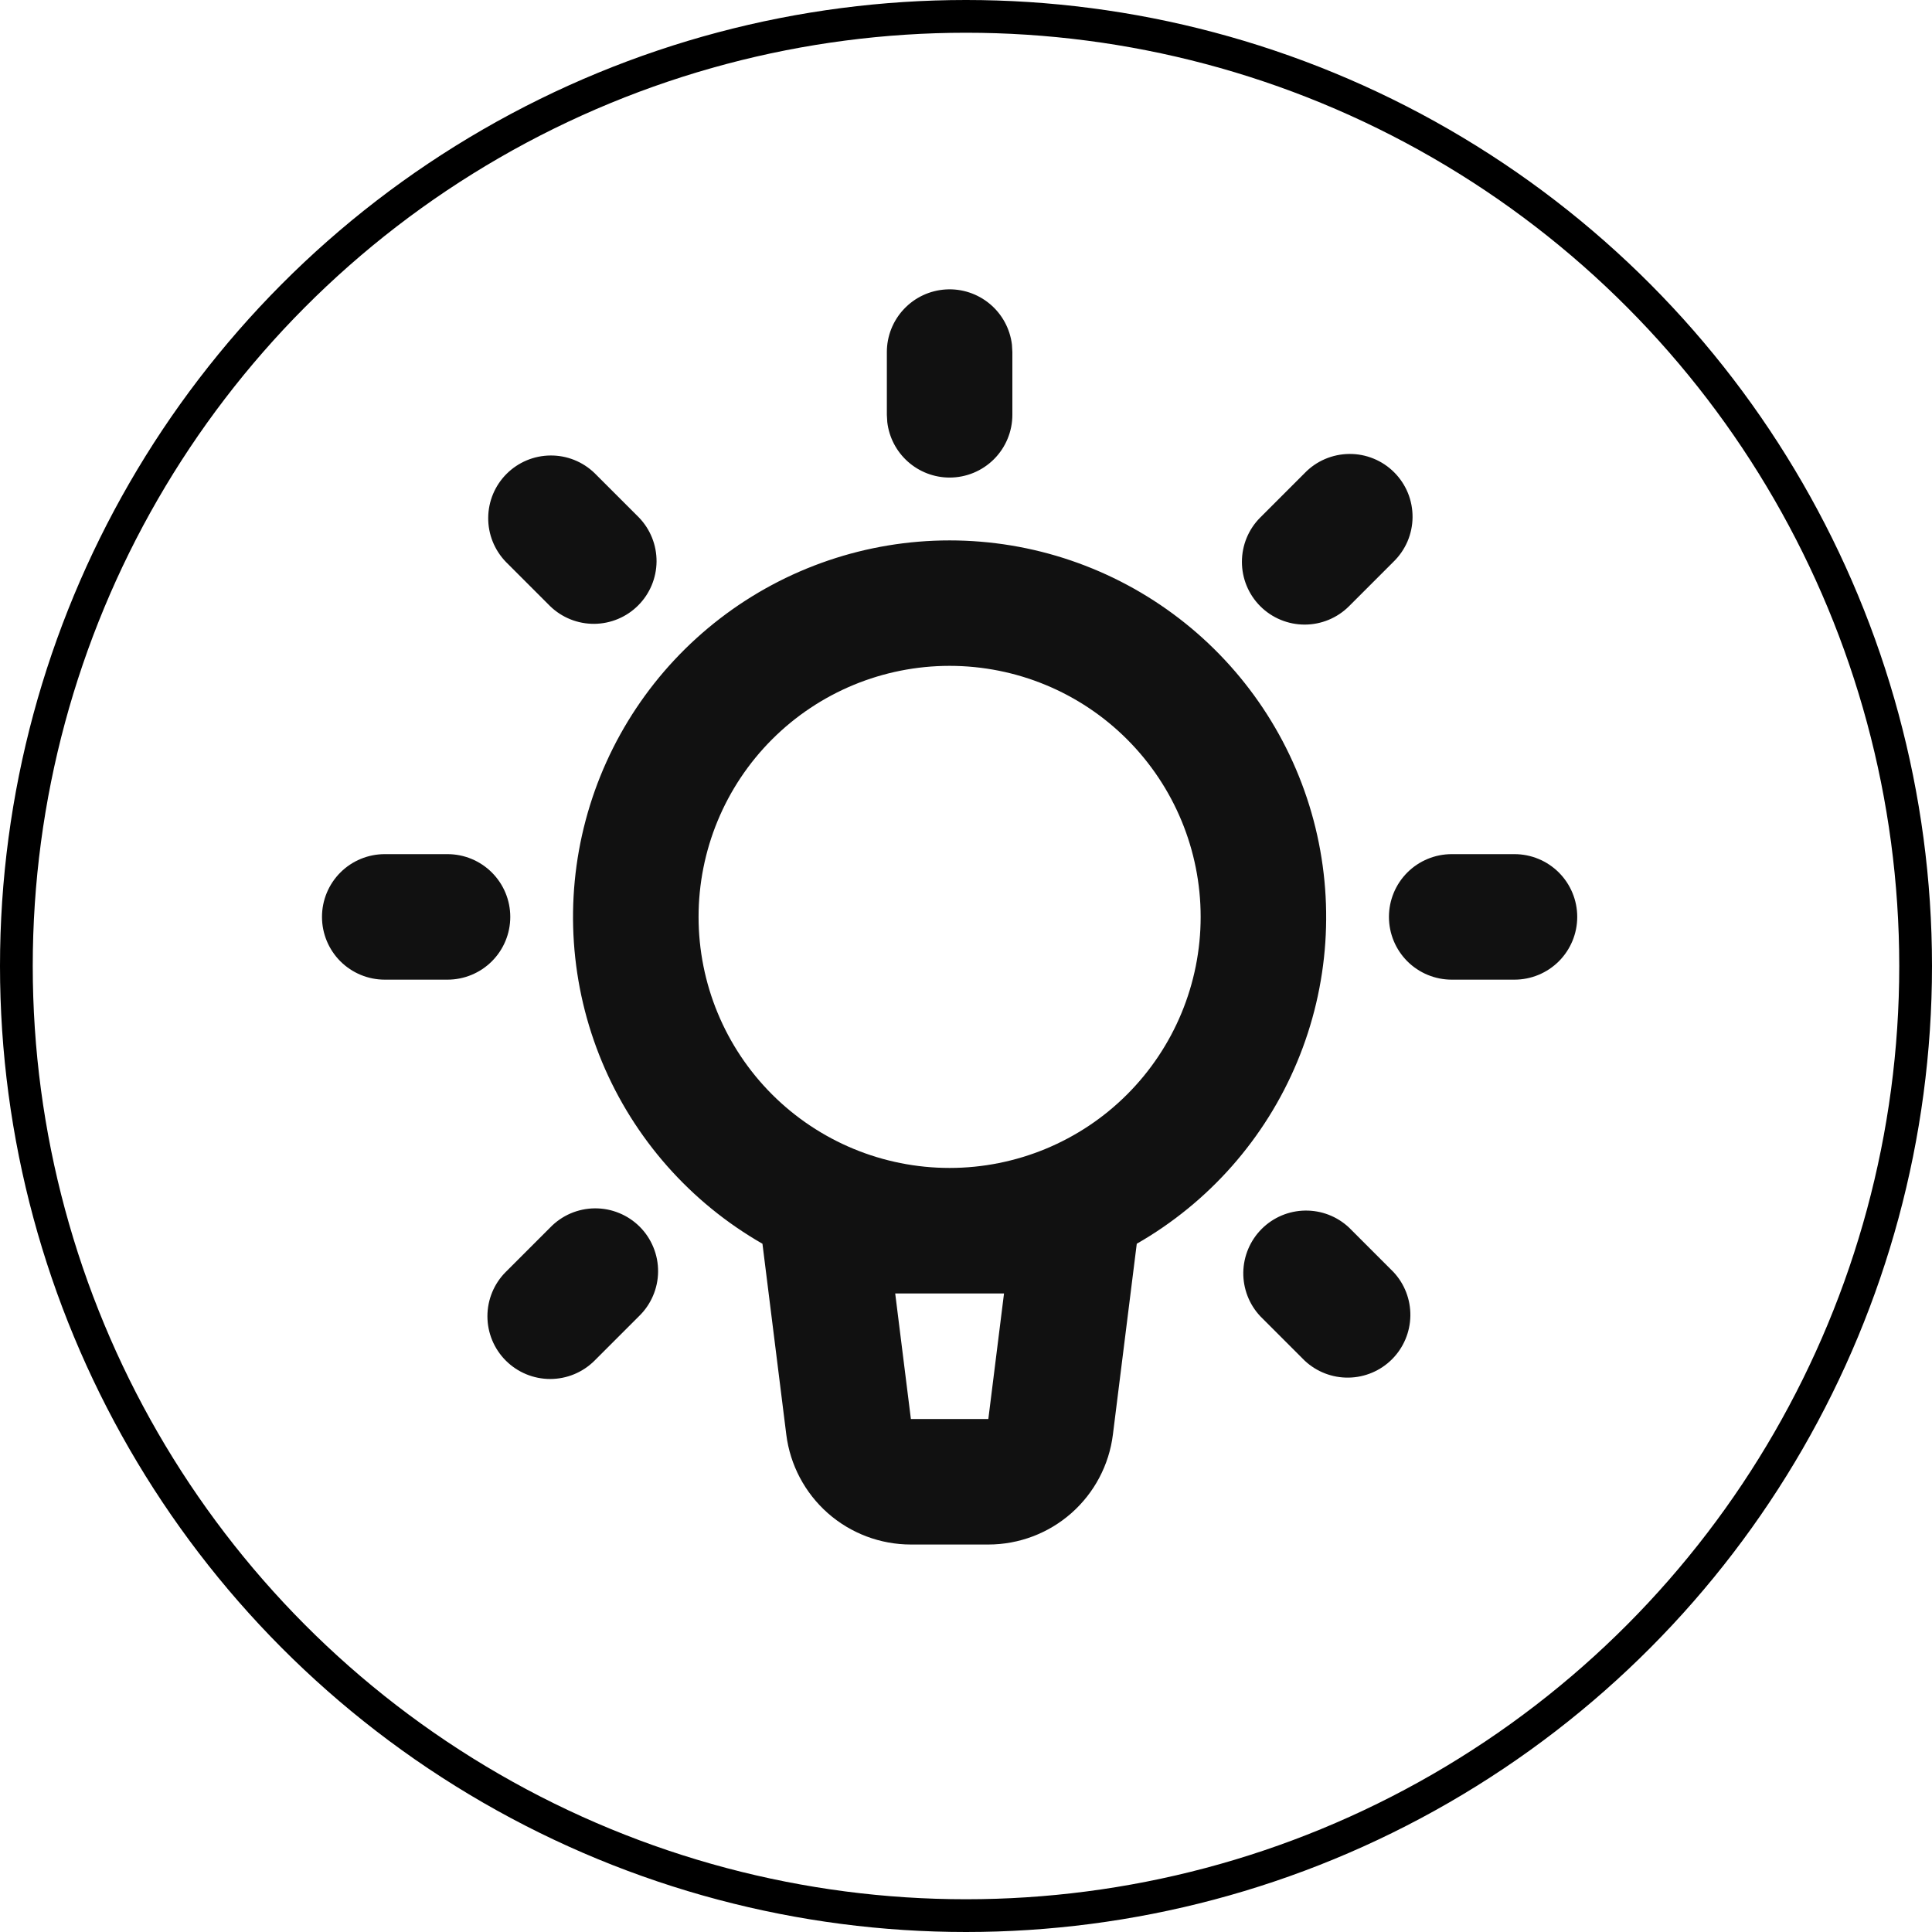 <svg width="59" height="59" viewBox="0 0 59 59" fill="none" xmlns="http://www.w3.org/2000/svg">
<circle cx="29.5" cy="29.5" r="29" stroke="black"/>
<g clip-path="url(#clip0_2454_115)">
<path fill-rule="evenodd" clip-rule="evenodd" d="M28.999 14.584C28.53 14.584 28.077 14.411 27.726 14.099C27.375 13.787 27.151 13.357 27.096 12.891L27.083 12.667V10.75C27.083 10.262 27.27 9.792 27.606 9.437C27.941 9.081 28.399 8.868 28.887 8.839C29.375 8.81 29.855 8.969 30.23 9.283C30.604 9.596 30.845 10.041 30.903 10.526L30.916 10.75V12.667C30.916 13.175 30.714 13.663 30.355 14.022C29.995 14.382 29.508 14.584 28.999 14.584ZM38.487 18.513C38.127 18.153 37.926 17.666 37.926 17.158C37.926 16.649 38.127 16.162 38.487 15.803L39.842 14.448C40.019 14.264 40.23 14.118 40.464 14.018C40.698 13.918 40.949 13.865 41.204 13.863C41.458 13.86 41.711 13.909 41.946 14.005C42.182 14.101 42.396 14.244 42.576 14.424C42.756 14.604 42.898 14.818 42.995 15.053C43.091 15.289 43.139 15.541 43.137 15.796C43.135 16.05 43.082 16.302 42.982 16.536C42.881 16.769 42.735 16.981 42.552 17.158L41.197 18.513C40.838 18.872 40.35 19.074 39.842 19.074C39.334 19.074 38.846 18.872 38.487 18.513ZM16.802 18.513L15.447 17.158C15.098 16.796 14.904 16.312 14.909 15.81C14.913 15.307 15.115 14.826 15.47 14.471C15.825 14.116 16.306 13.914 16.809 13.91C17.311 13.905 17.795 14.098 18.157 14.448L19.512 15.803C19.861 16.164 20.054 16.648 20.05 17.151C20.045 17.653 19.844 18.134 19.488 18.489C19.133 18.845 18.652 19.046 18.15 19.051C17.647 19.055 17.163 18.862 16.802 18.513ZM27.817 47.167C26.882 47.167 25.98 46.826 25.279 46.208C24.579 45.589 24.128 44.736 24.012 43.809L23.284 37.982C21.084 36.722 19.362 34.771 18.386 32.432C17.41 30.092 17.234 27.496 17.886 25.046C18.538 22.596 19.981 20.431 21.991 18.886C24 17.341 26.464 16.503 28.999 16.503C31.534 16.503 33.998 17.341 36.008 18.886C38.018 20.431 39.461 22.596 40.113 25.046C40.764 27.496 40.589 30.092 39.612 32.432C38.636 34.771 36.915 36.722 34.715 37.982L33.986 43.809C33.871 44.736 33.42 45.589 32.719 46.208C32.019 46.826 31.116 47.167 30.182 47.167H27.817ZM28.999 35.667C31.033 35.667 32.983 34.859 34.42 33.422C35.858 31.984 36.666 30.034 36.666 28C36.666 25.967 35.858 24.017 34.42 22.579C32.983 21.141 31.033 20.334 28.999 20.334C26.966 20.334 25.016 21.141 23.578 22.579C22.14 24.017 21.333 25.967 21.333 28C21.333 30.034 22.14 31.984 23.578 33.422C25.016 34.859 26.966 35.667 28.999 35.667ZM44.333 29.917C43.824 29.917 43.337 29.715 42.977 29.356C42.618 28.996 42.416 28.509 42.416 28C42.416 27.492 42.618 27.005 42.977 26.645C43.337 26.286 43.824 26.084 44.333 26.084H46.249C46.758 26.084 47.245 26.286 47.605 26.645C47.964 27.005 48.166 27.492 48.166 28C48.166 28.509 47.964 28.996 47.605 29.356C47.245 29.715 46.758 29.917 46.249 29.917H44.333ZM11.749 29.917C11.241 29.917 10.754 29.715 10.394 29.356C10.035 28.996 9.833 28.509 9.833 28C9.833 27.492 10.035 27.005 10.394 26.645C10.754 26.286 11.241 26.084 11.749 26.084H13.666C14.174 26.084 14.662 26.286 15.021 26.645C15.381 27.005 15.583 27.492 15.583 28C15.583 28.509 15.381 28.996 15.021 29.356C14.662 29.715 14.174 29.917 13.666 29.917H11.749ZM15.447 41.551C15.087 41.192 14.885 40.704 14.885 40.196C14.885 39.688 15.087 39.2 15.447 38.841L16.802 37.486C16.979 37.303 17.19 37.157 17.424 37.056C17.658 36.956 17.909 36.903 18.164 36.901C18.418 36.899 18.671 36.947 18.906 37.044C19.142 37.14 19.356 37.282 19.536 37.462C19.716 37.642 19.858 37.856 19.954 38.092C20.051 38.327 20.099 38.58 20.097 38.834C20.095 39.089 20.042 39.34 19.941 39.574C19.841 39.808 19.695 40.019 19.512 40.196L18.157 41.551C17.797 41.91 17.31 42.112 16.802 42.112C16.294 42.112 15.806 41.91 15.447 41.551ZM39.842 41.551L38.487 40.196C38.146 39.833 37.961 39.352 37.968 38.854C37.977 38.356 38.178 37.881 38.53 37.529C38.882 37.177 39.358 36.976 39.855 36.969C40.353 36.961 40.834 37.147 41.197 37.488L42.552 38.843C42.893 39.206 43.078 39.687 43.07 40.185C43.062 40.683 42.861 41.158 42.509 41.51C42.157 41.862 41.681 42.063 41.184 42.07C40.686 42.078 40.205 41.892 39.842 41.551ZM27.817 43.334H30.182L30.661 39.5H27.338L27.817 43.334Z" fill="#111111"/>
</g>
<defs>
<clipPath id="clip0_2454_115">
<rect width="46" height="46" fill="white" transform="matrix(-1 0 0 -1 52 51)"/>
</clipPath>
</defs>
</svg>
